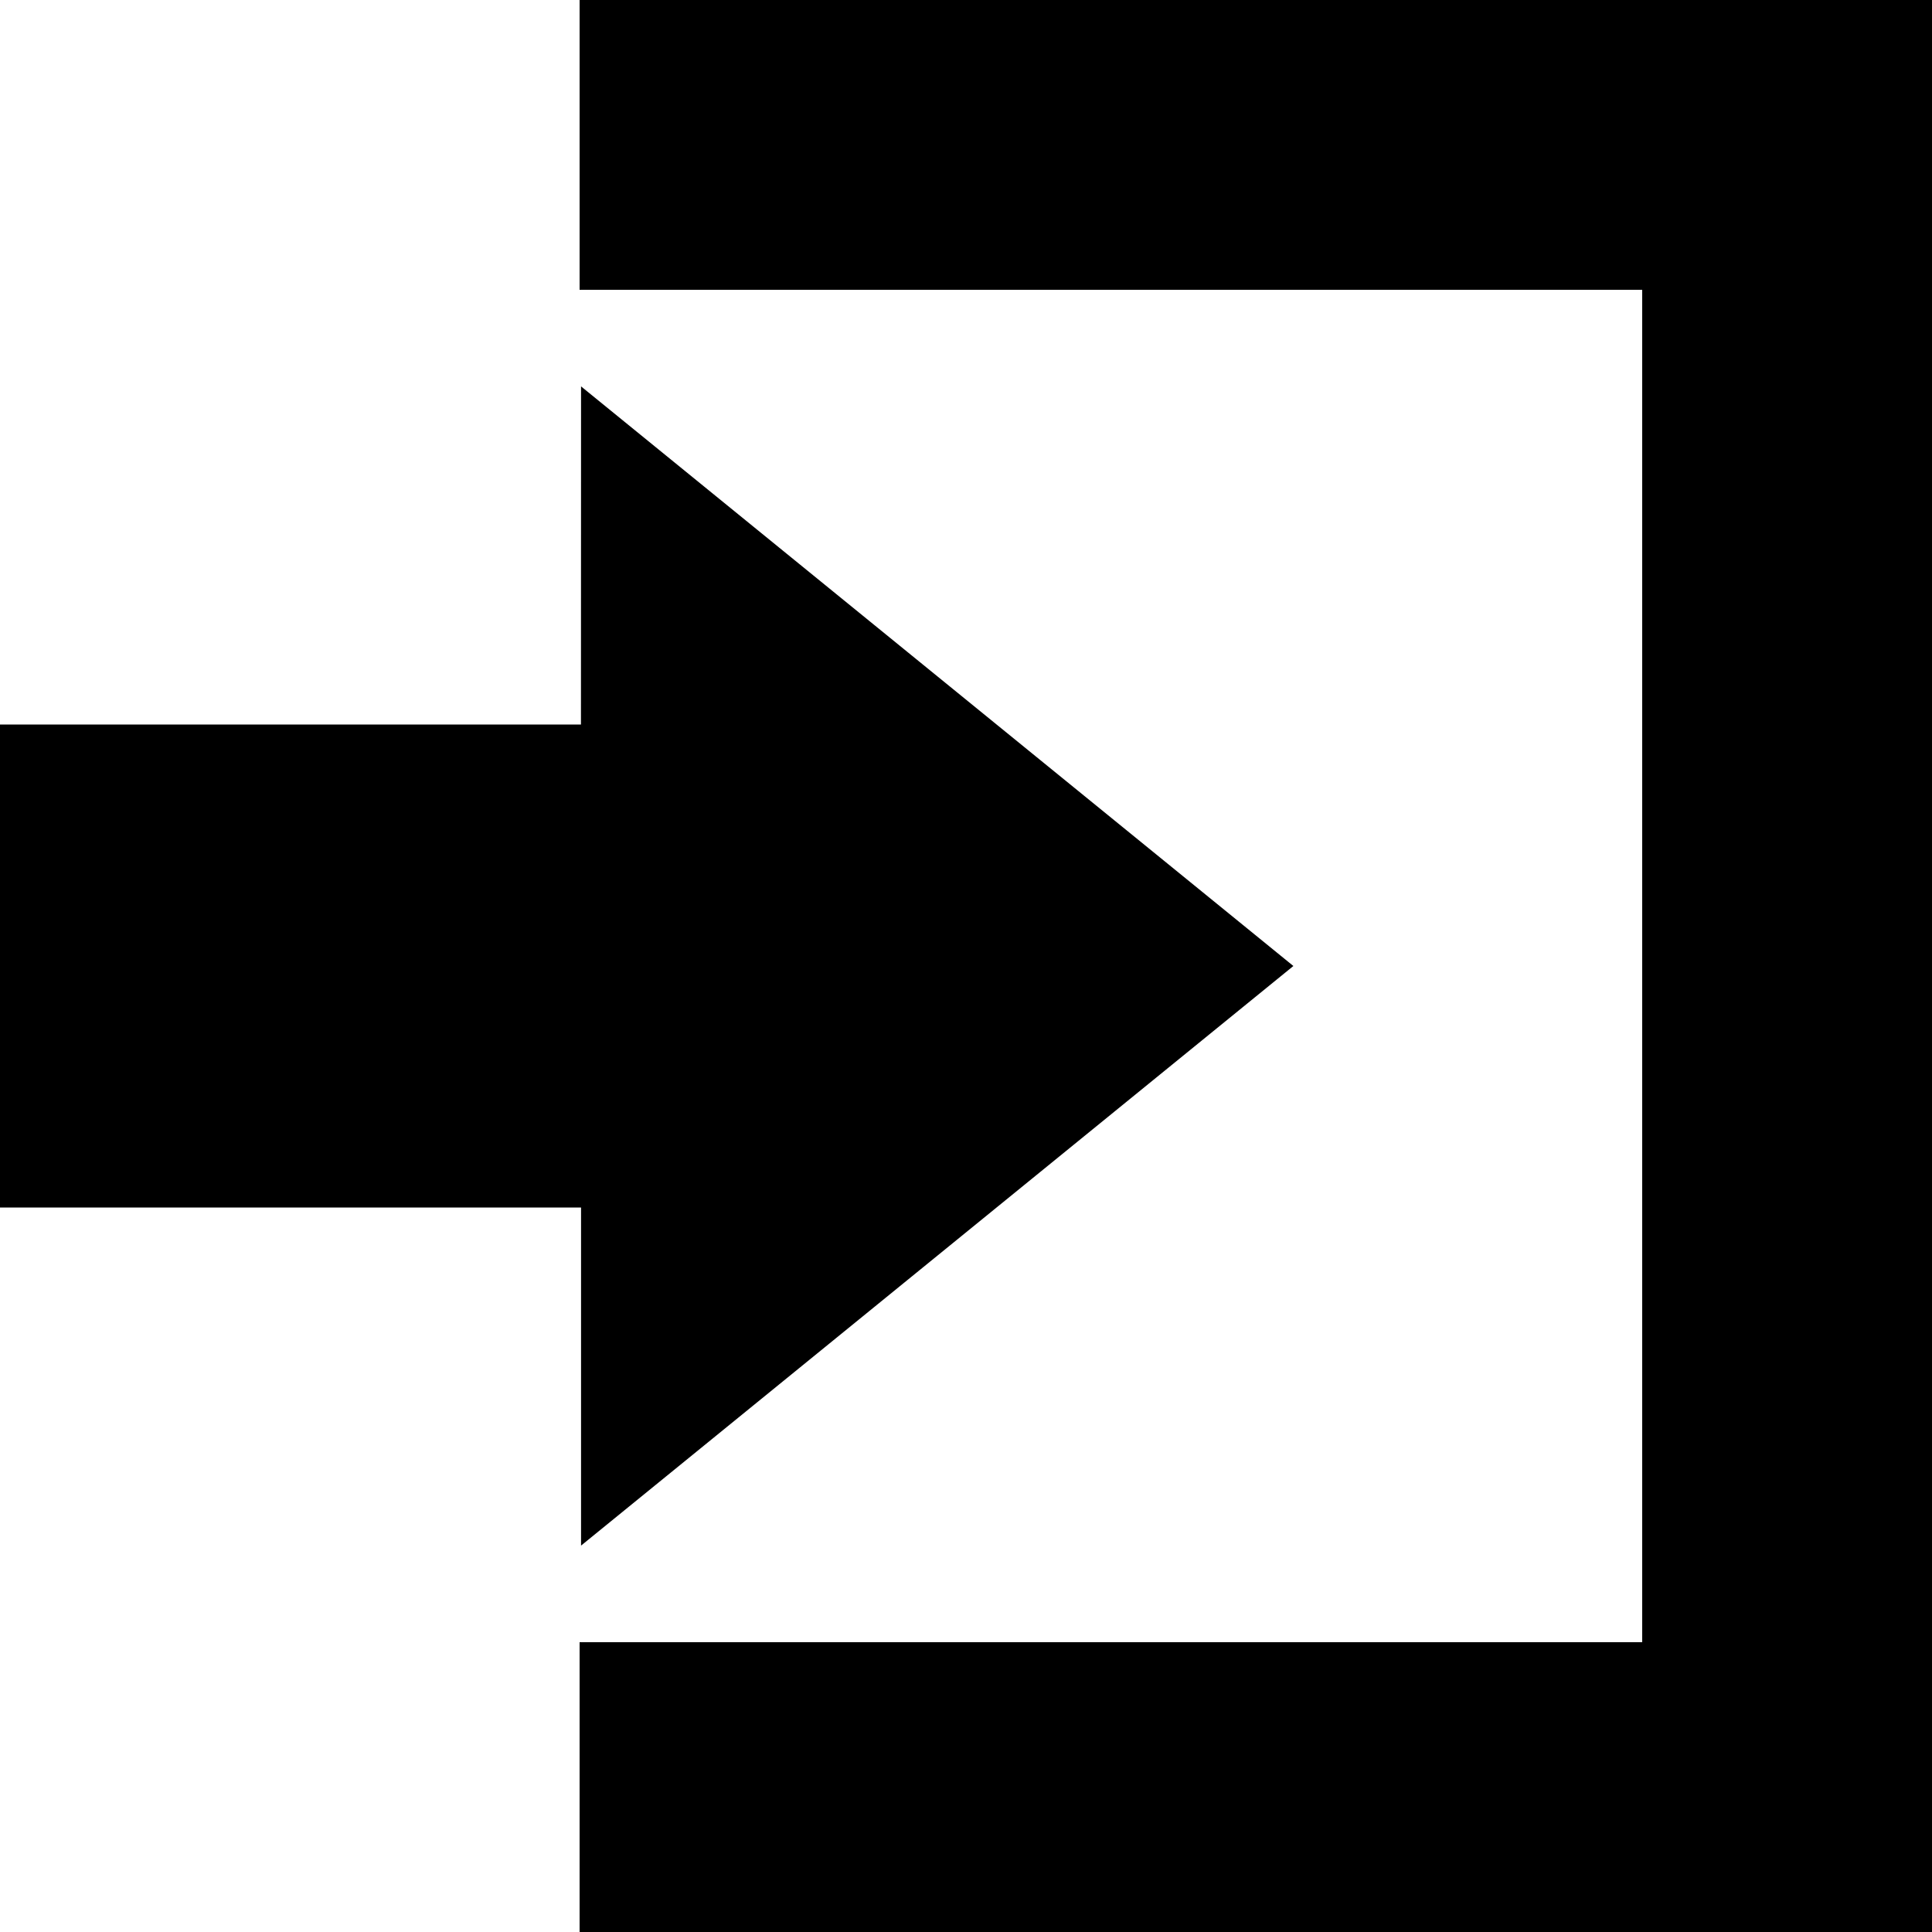 <?xml version='1.0' encoding='UTF-8' standalone='no'?>
<svg width="20" version="1.2" xmlns="http://www.w3.org/2000/svg" height="20" xmlns:xlink="http://www.w3.org/1999/xlink" xmlns:atv="http://webmi.atvise.com/2007/svgext">
 <defs/>
 <path fill="$SYMBOLCOLOR$" fill-rule="evenodd" stroke="none" id="id_14" atv:refpx="13" stroke-width="0" atv:refpy="10" d="M6,0L20,0L20,20L6,20L6,17L17,17L17,3L6,3Z"/>
 <path fill="$SYMBOLCOLOR$" fill-rule="evenodd" stroke="none" id="id_17" atv:refpx="6.695" stroke-width="0" atv:refpy="10" d="M0,7.5L6.014,7.5L6.015,4L13.389,10L6.015,16L6.015,12.5L0,12.5Z"/>
</svg>
